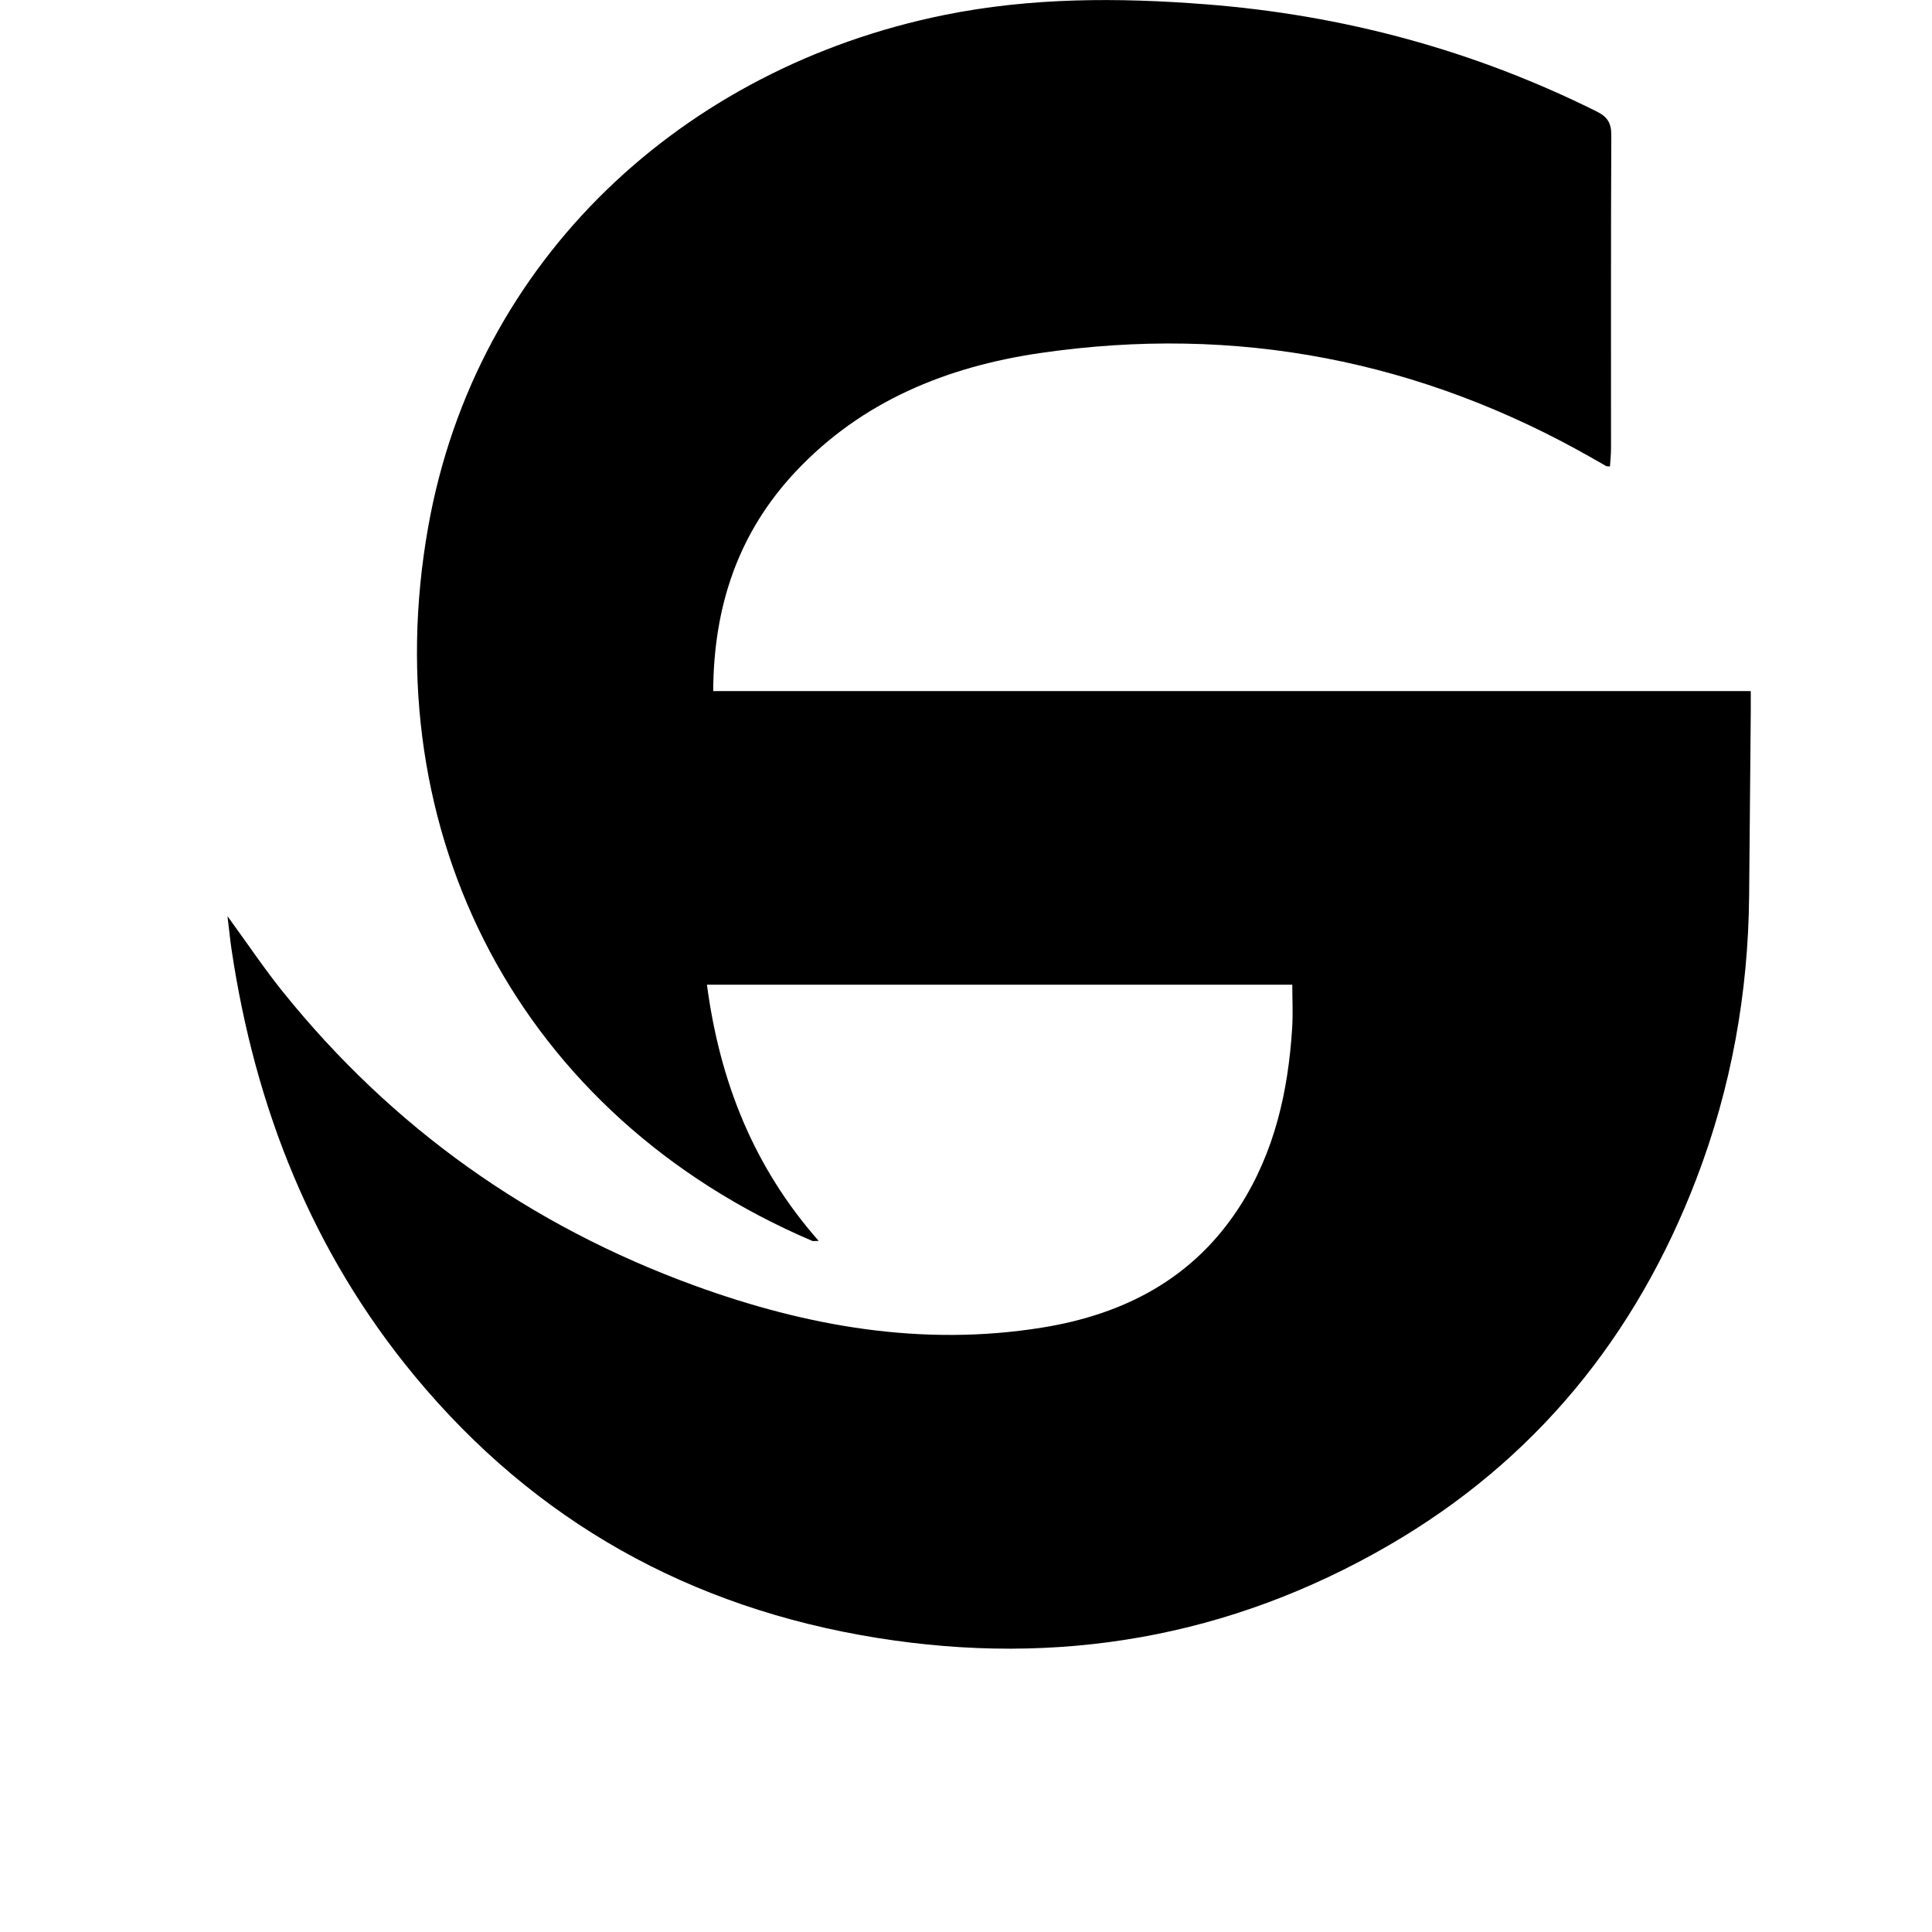 <svg width="24" height="24" viewBox="0 0 1000 1000">
  <path d="M423.744 642.283c-33.728-38.315-51.2-82.56-57.835-132.608 101.461 0 201.835 0 302.976 0 0 7.403 0.405 14.933-0.064 22.4-2.048 32.683-9.067 64.043-26.923 92.032-23.915 37.504-59.797 56.171-102.528 63.061-61.973 9.984-121.792-0.597-179.904-21.76-85.013-30.976-156.395-81.579-213.205-152.235-9.557-11.883-18.048-24.597-28.523-38.976 0.875 7.147 1.365 12.309 2.133 17.429 12.245 81.835 41.707 156.48 94.763 220.587 62.336 75.328 142.677 119.979 239.040 135.509 93.867 15.147 182.656-0.085 265.067-47.808 75.861-43.947 128.149-108.309 159.36-189.909 18.005-47.061 26.795-95.957 27.243-146.347 0.277-31.744 0.576-63.488 0.853-95.211 0.021-3.157 0-6.336 0-10.731-179.349 0-357.888 0-537.045 0 0.213-44.053 13.035-82.005 42.603-113.536 34.368-36.629 78.464-54.421 126.763-61.461 101.419-14.784 196.928 3.733 286.037 54.635 2.283 1.301 4.565 2.624 6.848 3.904 0.235 0.128 0.555 0.064 1.92 0.171 0.192-3.072 0.533-6.144 0.533-9.216 0.021-54.101-0.107-108.203 0.149-162.304 0.021-6.208-1.984-9.429-7.467-12.16-63.893-31.851-131.52-50.027-202.56-55.531-45.269-3.52-90.411-3.541-135.232 5.547-134.869 27.328-242.432 126.080-267.115 264.981-28.16 158.507 47.275 304.832 198.827 369.557 0.491 0.171 1.131-0.021 3.285-0.021z" />
</svg>
